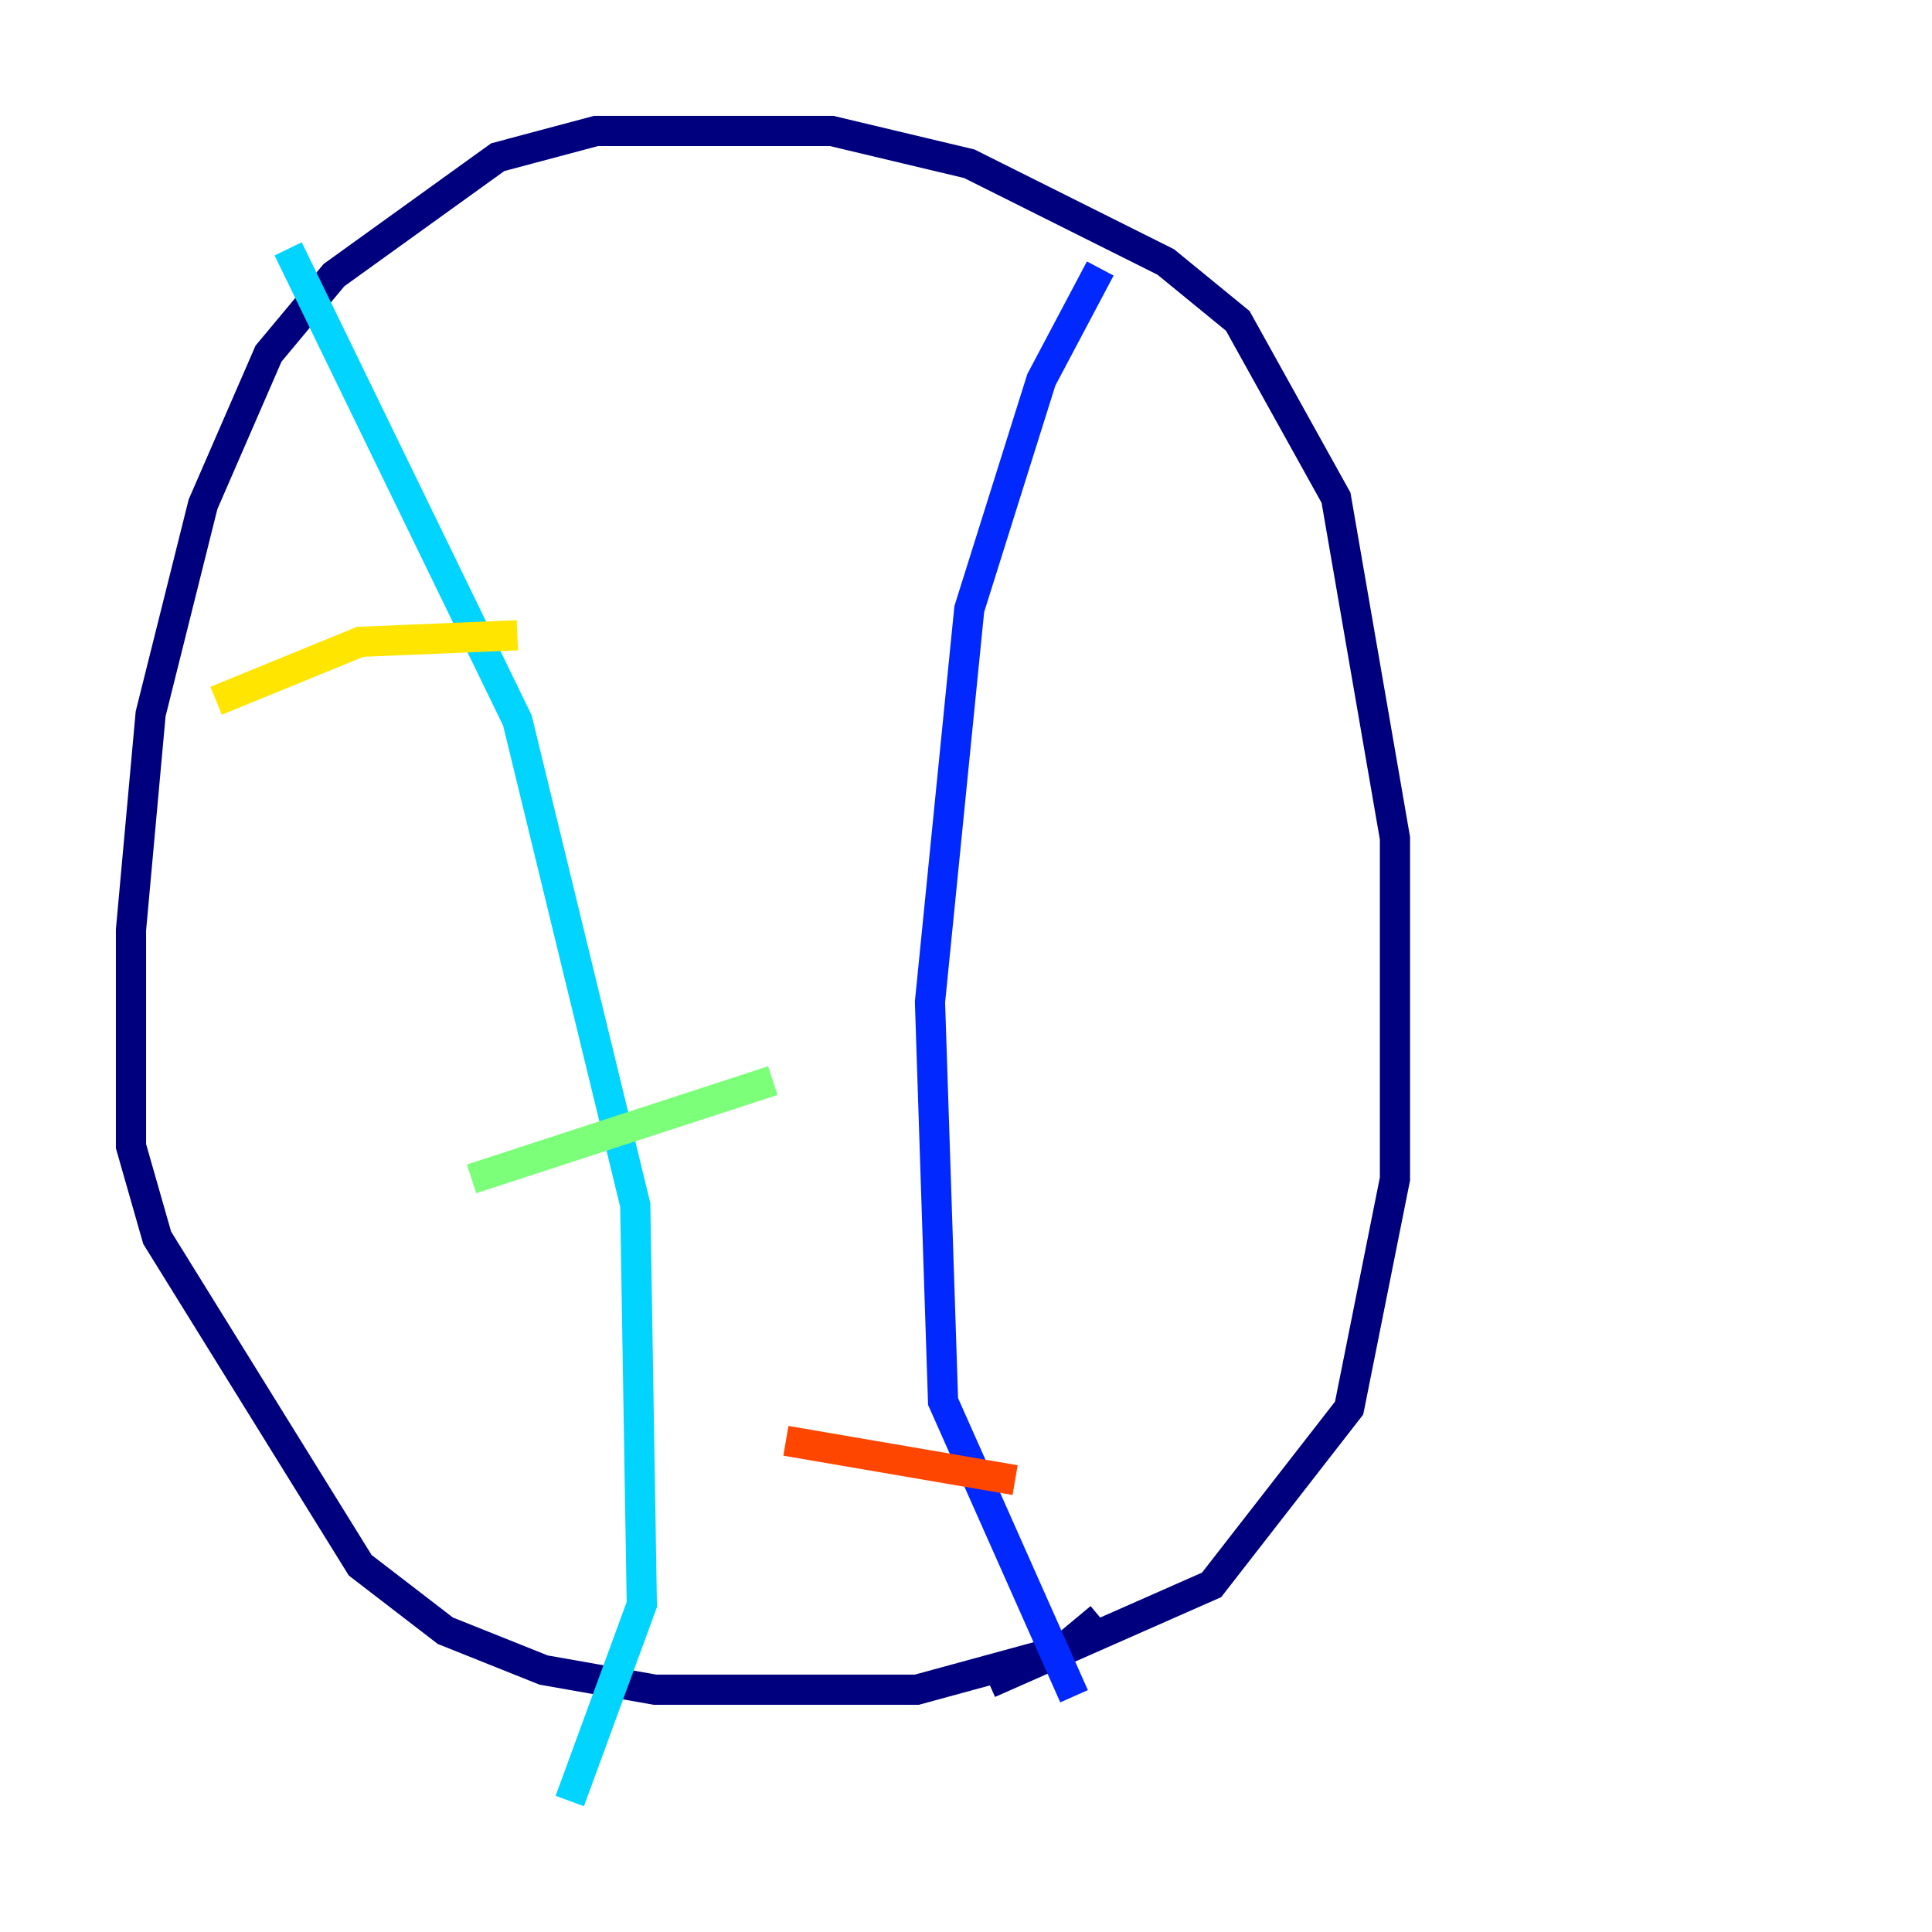 <?xml version="1.0" encoding="utf-8" ?>
<svg baseProfile="tiny" height="128" version="1.2" viewBox="0,0,128,128" width="128" xmlns="http://www.w3.org/2000/svg" xmlns:ev="http://www.w3.org/2001/xml-events" xmlns:xlink="http://www.w3.org/1999/xlink"><defs /><polyline fill="none" points="65.519,111.512 80.271,105.003 89.383,93.288 92.42,78.102 92.42,55.539 88.515,32.976 82.007,21.261 77.234,17.356 64.217,10.848 55.105,8.678 39.485,8.678 32.976,10.414 22.129,18.224 17.79,23.43 13.451,33.41 9.98,47.295 8.678,61.614 8.678,75.932 10.414,82.007 23.864,103.702 29.505,108.041 36.014,110.644 43.39,111.946 60.746,111.946 70.291,109.342 72.895,107.173" stroke="#00007f" stroke-width="2" /><polyline fill="none" points="72.895,17.79 68.99,25.166 64.217,40.352 61.614,66.386 62.481,92.854 71.159,112.38" stroke="#0028ff" stroke-width="2" /><polyline fill="none" points="19.091,16.488 34.278,47.729 42.088,79.837 42.522,106.305 37.749,119.322" stroke="#00d4ff" stroke-width="2" /><polyline fill="none" points="51.2,71.593 31.241,78.102" stroke="#7cff79" stroke-width="2" /><polyline fill="none" points="34.278,42.088 23.864,42.522 14.319,46.427" stroke="#ffe500" stroke-width="2" /><polyline fill="none" points="67.254,98.061 52.068,95.458" stroke="#ff4600" stroke-width="2" /><polyline fill="none" points="69.858,58.142 69.858,58.142" stroke="#7f0000" stroke-width="2" /></svg>